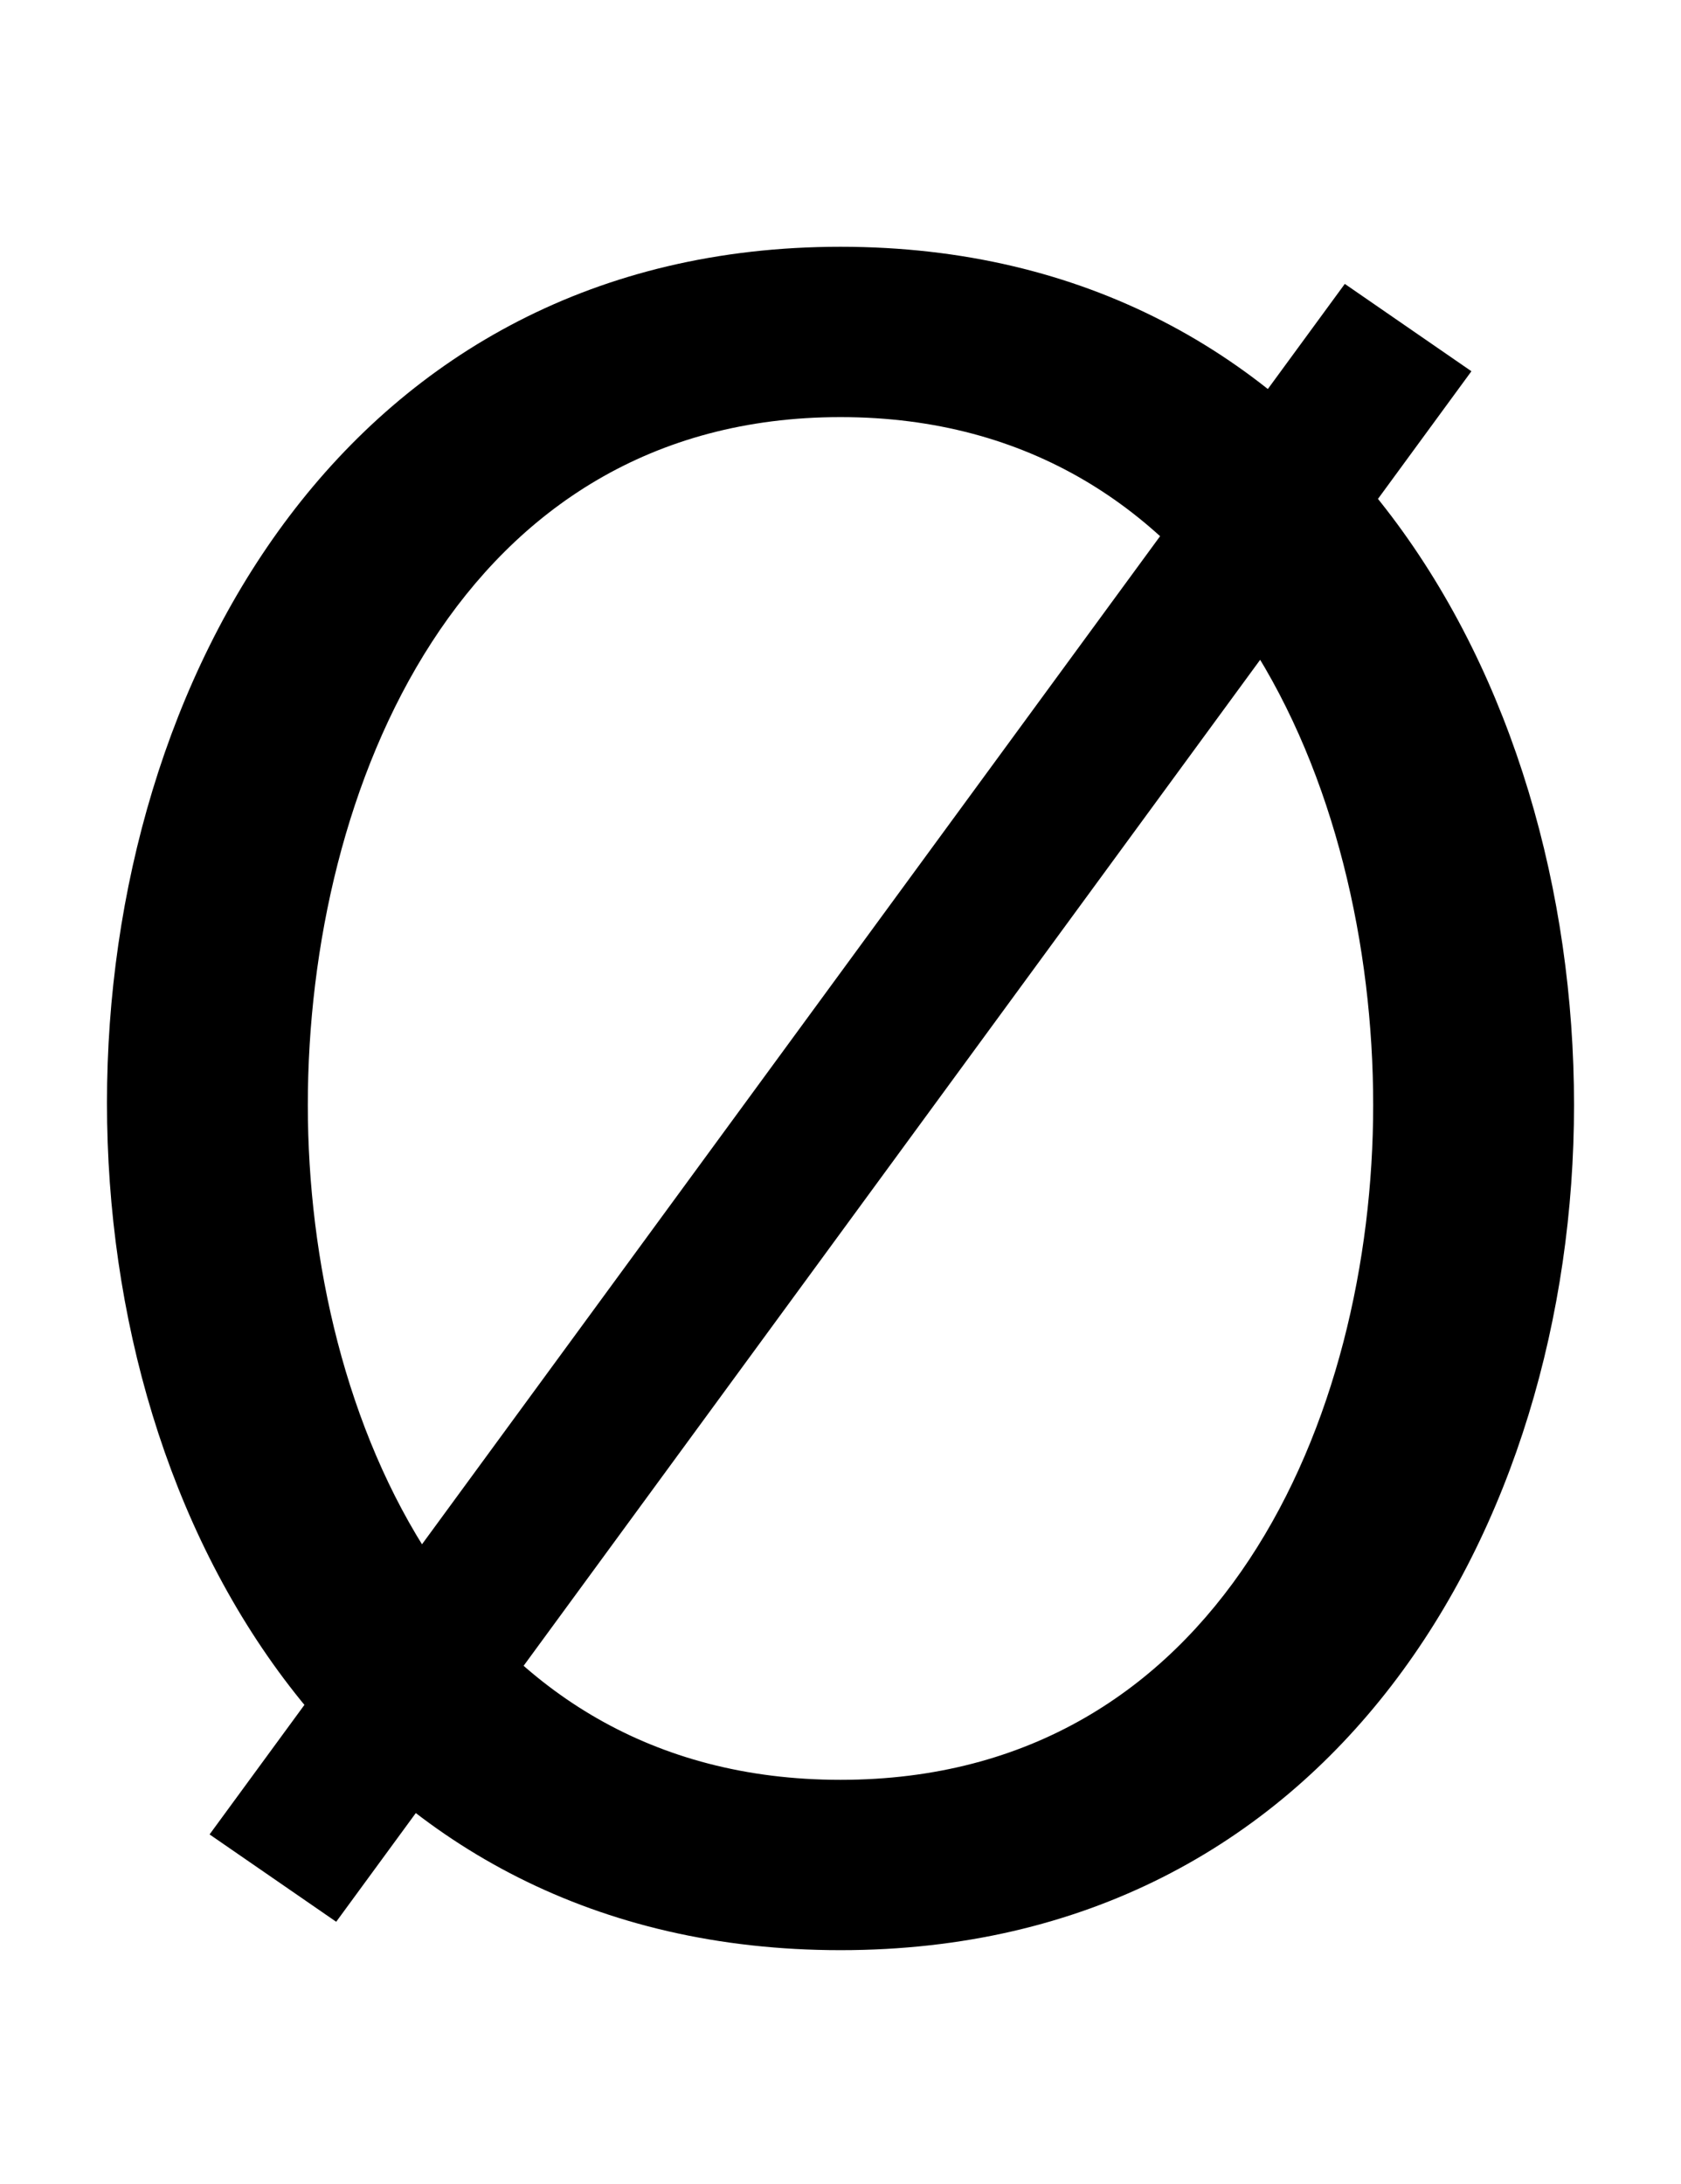 <svg xmlns="http://www.w3.org/2000/svg" width="770" height="1000"><path d="M616 750 96 40 154 0 674 710ZM385 -13C610 -13 721 181 721 374C721 569 610 767 385 767C160 767 49 569 49 375C49 180 160 -13 385 -13ZM141 374C141 519 211 689 385 689C559 689 629 519 629 374C629 231 559 65 385 65C211 65 141 231 141 374Z" transform="translate(0, 880) scale(1,-1)" /></svg>